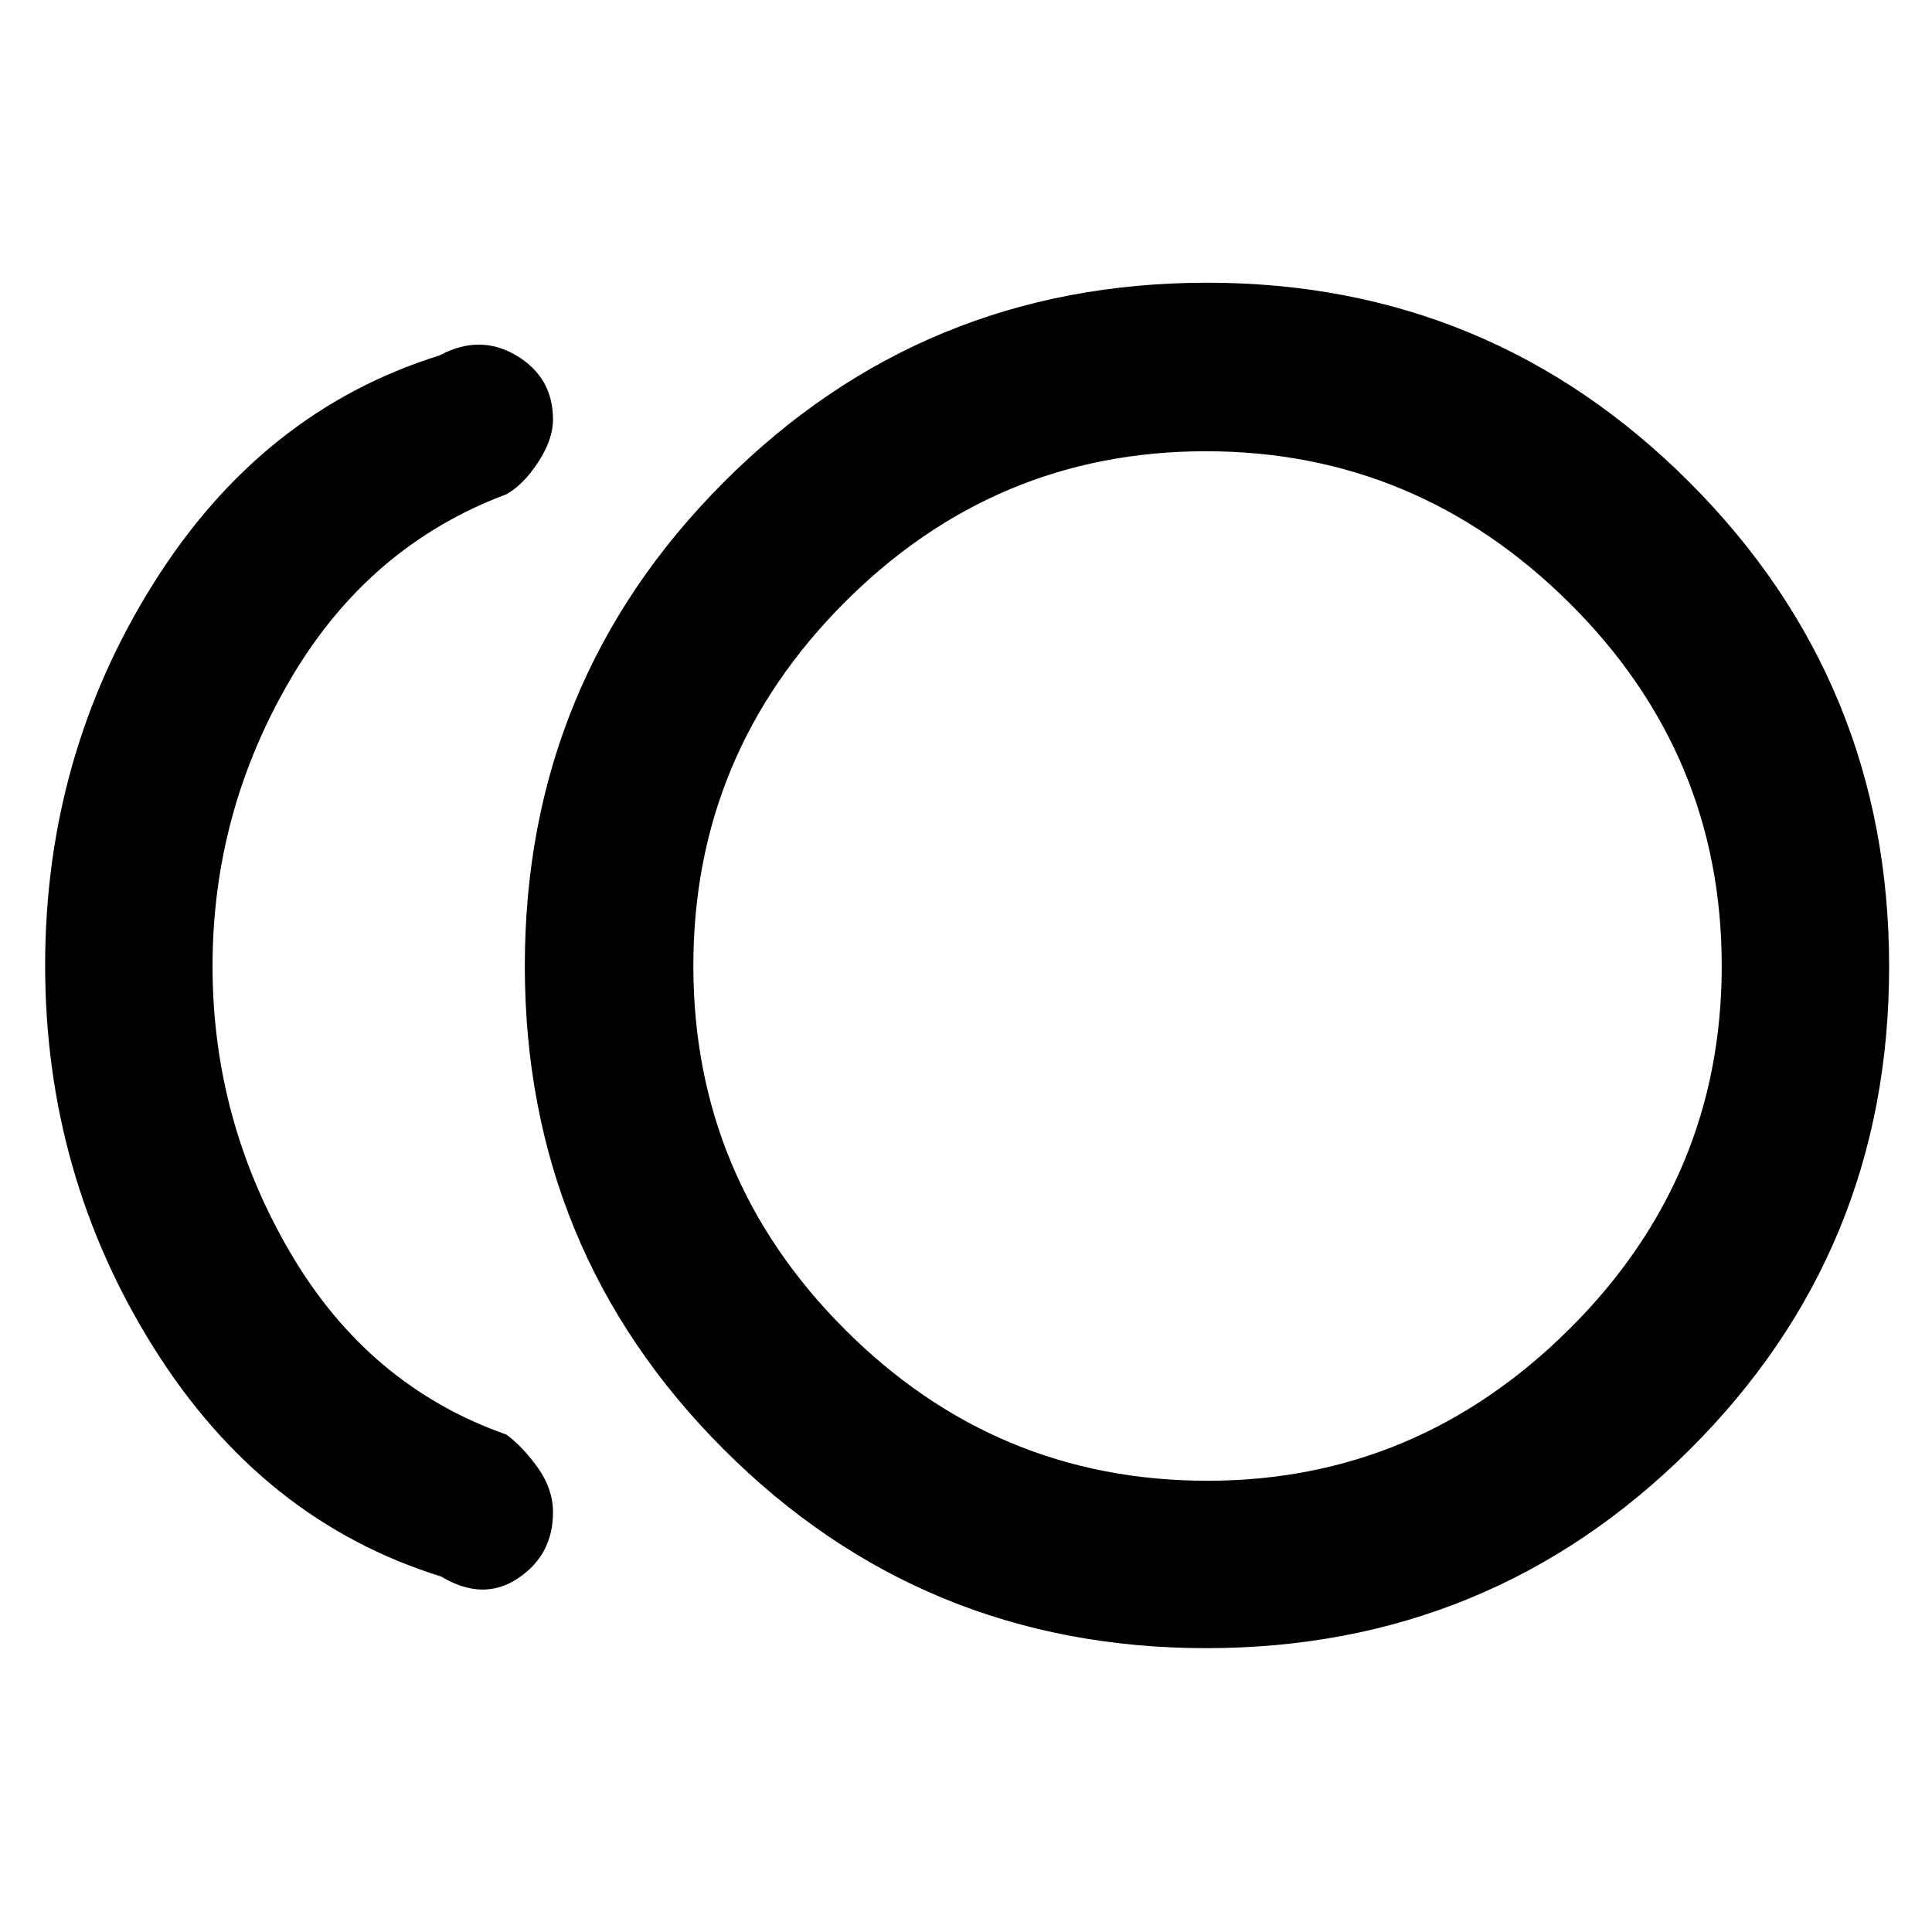 <svg xmlns="http://www.w3.org/2000/svg" height="48" viewBox="0 -960 960 960" width="48"><path d="M599.38-141.04q-141.06 0-239.83-98.83-98.77-98.83-98.77-240.19t98.91-240.41q98.91-99.05 240.19-99.05 140.55 0 239.69 99.25 99.13 99.25 99.13 240.61t-99.13 239.99q-99.14 98.63-240.19 98.63Zm-380.21-35.61q-88.78-27.57-142.76-113.63-53.98-86.07-53.98-190.02 0-103.94 53.77-189.71 53.76-85.77 142.1-113.34 20.13-10.82 38.31.02 18.17 10.85 18.17 31.81 0 9.96-7.43 21.26-7.44 11.3-15.74 15.87-68.35 25.56-107.17 91.71-38.83 66.14-38.83 142.76 0 76.62 38.83 142.68 38.82 66.07 107.17 90.07 8.3 6.13 15.74 16.63 7.43 10.5 7.43 22 0 21.17-17.39 32.79-17.39 11.62-38.22-.9ZM599.74-480Zm.23 255.78q103.94 0 179.75-75.29 75.8-75.29 75.8-180.56t-75.87-180.49q-75.88-75.22-180.48-75.22t-179.63 75.25q-75.02 75.26-75.02 180.48 0 105.22 75.18 180.53 75.17 75.3 180.27 75.3Z"/></svg>